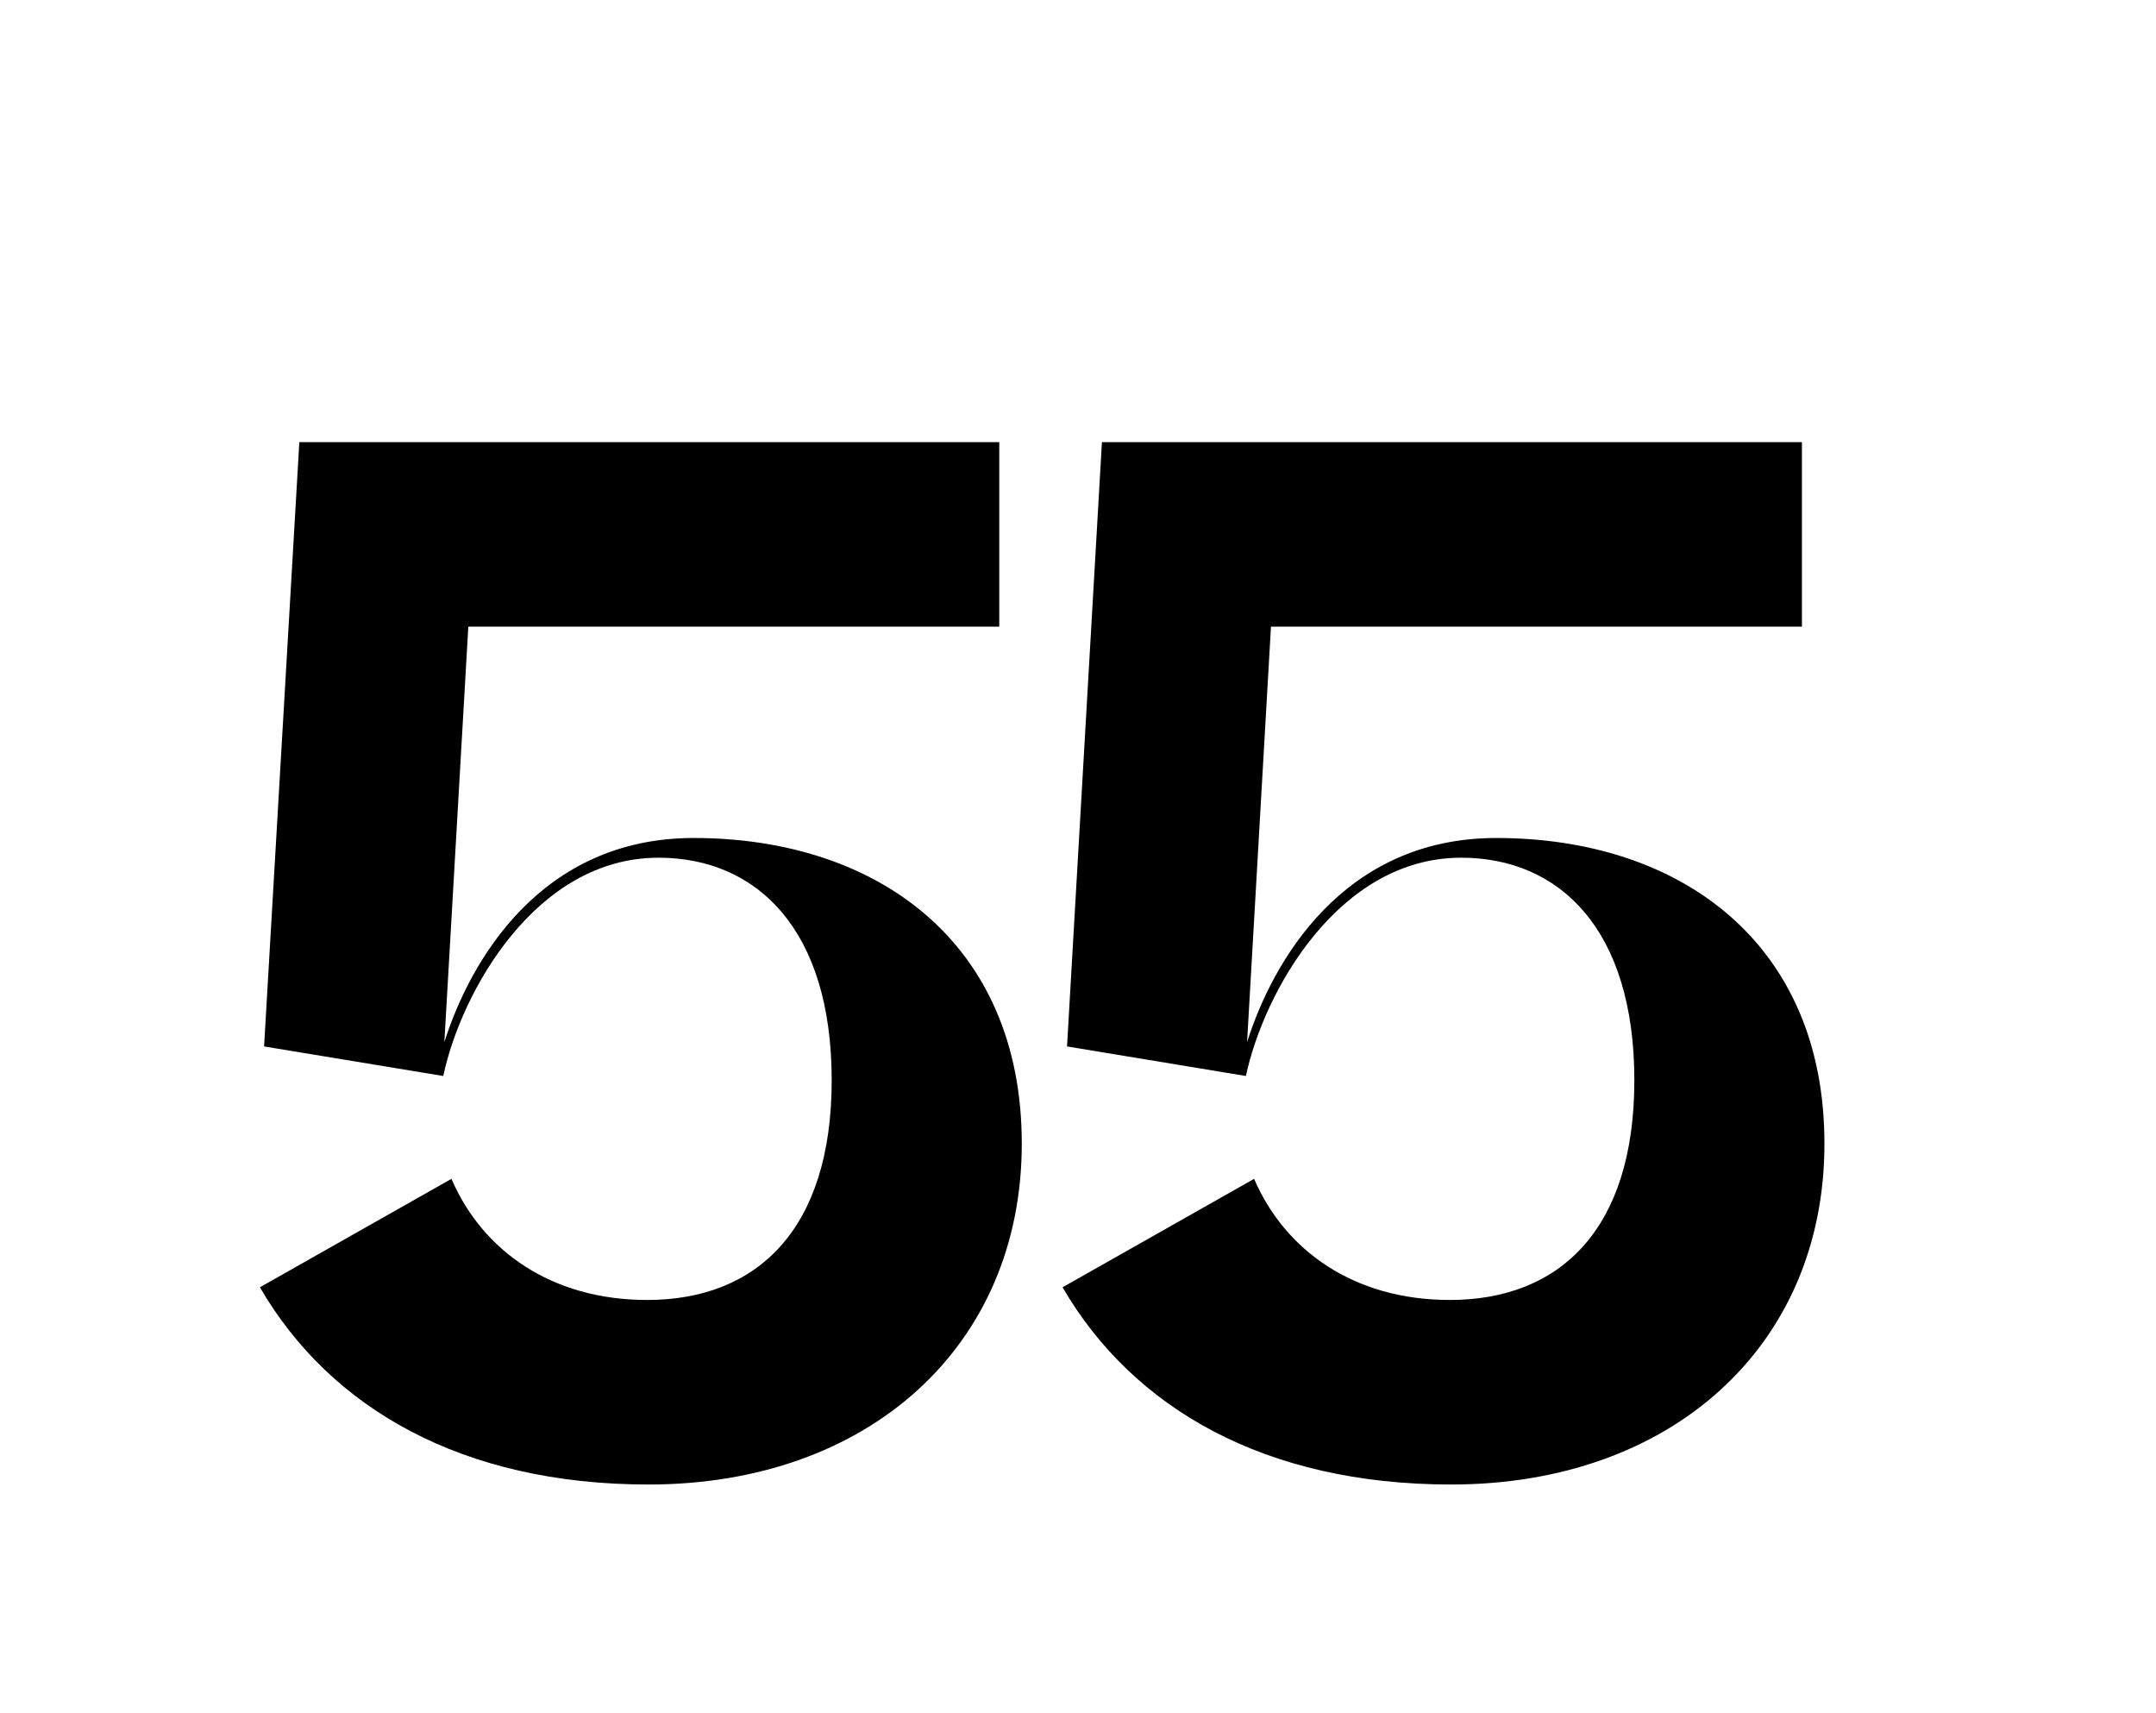 <svg xmlns="http://www.w3.org/2000/svg" viewBox="0 0 370.65 294.49"><title>Untitled-4</title><g id="Layer_5" data-name="Layer 5"><path d="M111.5,255.17c-32,0-54.72-13.08-66.82-33.9l32.93-18.64c5.32,12.35,17.19,20.82,33.65,20.82,18.88,0,31.72-12.11,31.72-37.77,0-25.9-12.84-38.25-29.78-38.25-21.07,0-33.9,23-37,37.52L45.4,179.87,51.46,76H171.79v31.72H80.51l-4.12,71.42c4.36-13.8,16.47-35.1,42.86-35.1,31.47,0,56.41,17.91,56.41,52.54C175.66,231.44,149.27,255.17,111.5,255.17Z"/><path d="M249.49,255.17c-32,0-54.71-13.08-66.82-33.9l32.93-18.64c5.33,12.35,17.19,20.82,33.65,20.82,18.89,0,31.72-12.11,31.72-37.77,0-25.9-12.83-38.25-29.78-38.25-21.06,0-33.9,23-37,37.52l-30.75-5.08,6-103.87H309.78v31.72H218.5l-4.11,71.42c4.36-13.8,16.46-35.1,42.85-35.1,31.48,0,56.41,17.91,56.41,52.54C313.65,231.44,287.26,255.17,249.49,255.17Z"/></g></svg>